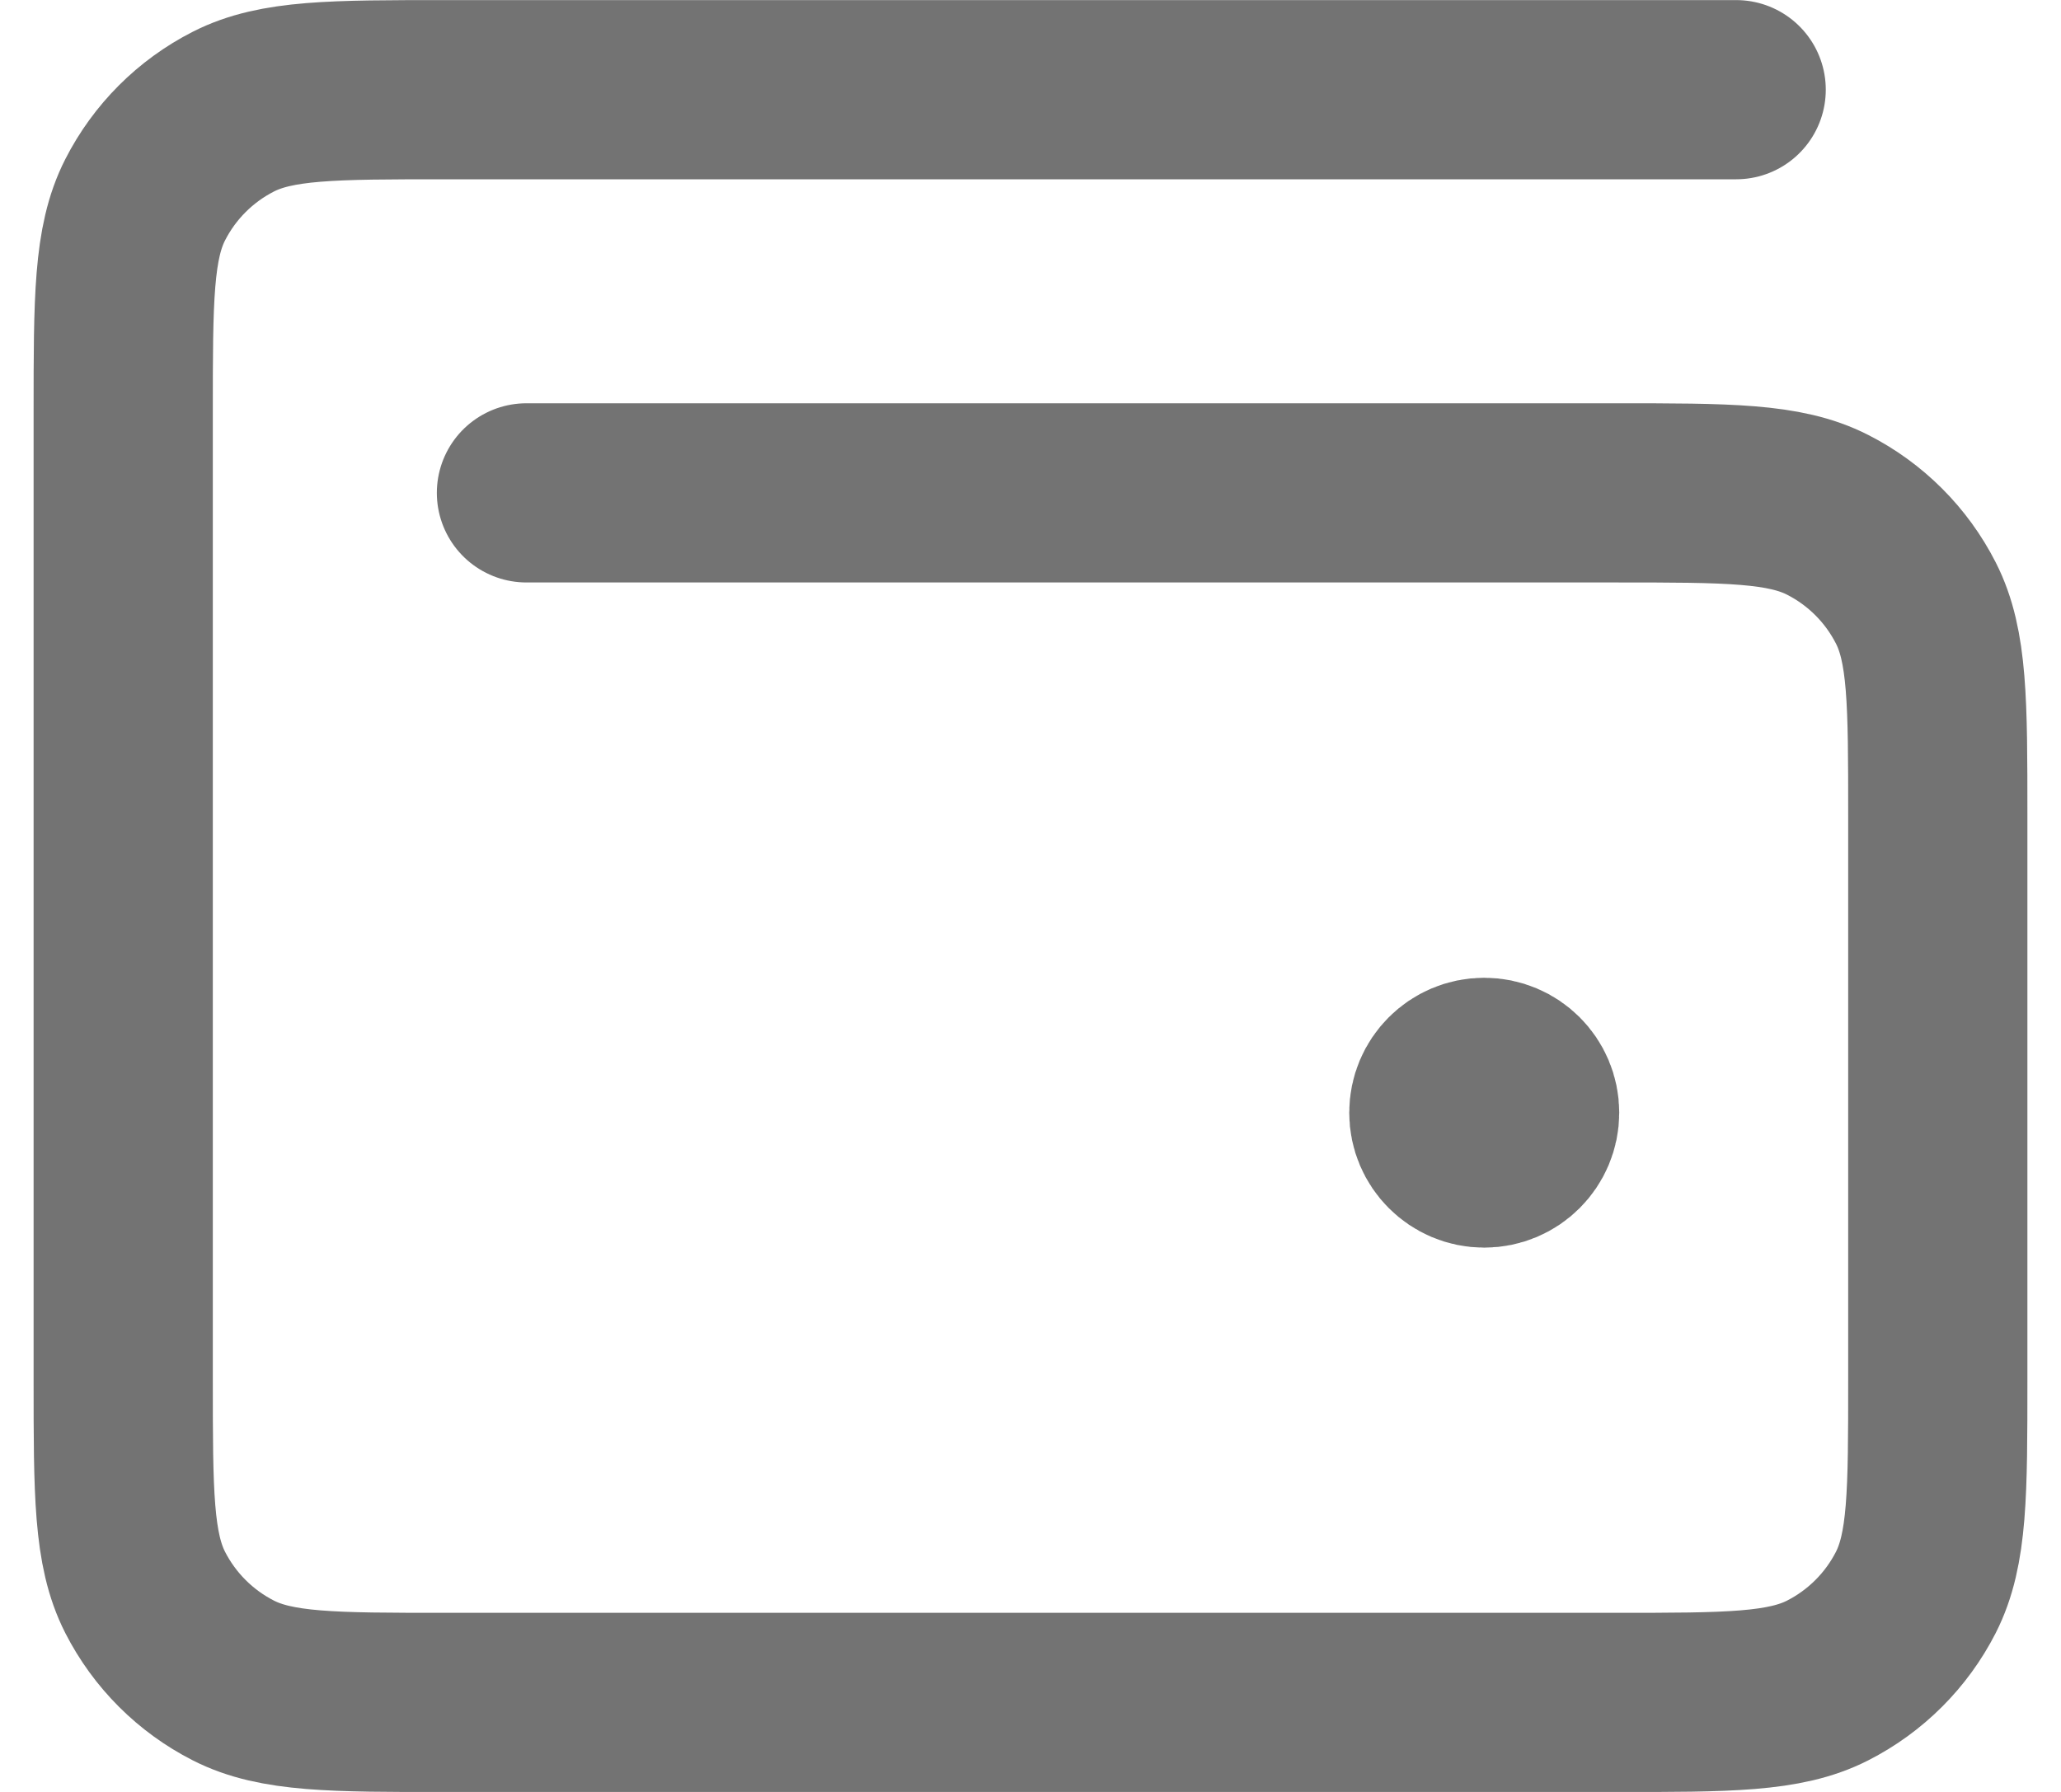 <svg width="23" height="20" viewBox="0 0 23 20" fill="none" xmlns="http://www.w3.org/2000/svg">
<path d="M16.563 12.419H16.573M19.375 1.001H4.975C3.715 1.001 3.085 1.001 2.604 1.246C2.18 1.462 1.836 1.806 1.62 2.23C1.375 2.711 1.375 3.341 1.375 4.601V15.401C1.375 16.661 1.375 17.291 1.62 17.773C1.836 18.196 2.18 18.54 2.604 18.756C3.085 19.001 3.715 19.001 4.975 19.001H18.025C19.285 19.001 19.915 19.001 20.396 18.756C20.82 18.54 21.164 18.196 21.38 17.773C21.625 17.291 21.625 16.661 21.625 15.401V9.101C21.625 7.841 21.625 7.211 21.38 6.73C21.164 6.306 20.82 5.962 20.396 5.746C19.915 5.501 19.285 5.501 18.025 5.501H5.875M17.07 12.419C17.07 12.698 16.843 12.925 16.563 12.925C16.284 12.925 16.057 12.698 16.057 12.419C16.057 12.139 16.284 11.913 16.563 11.913C16.843 11.913 17.07 12.139 17.07 12.419Z" stroke="#737373" stroke-width="2" stroke-linecap="round" stroke-linejoin="round"/>
</svg>

